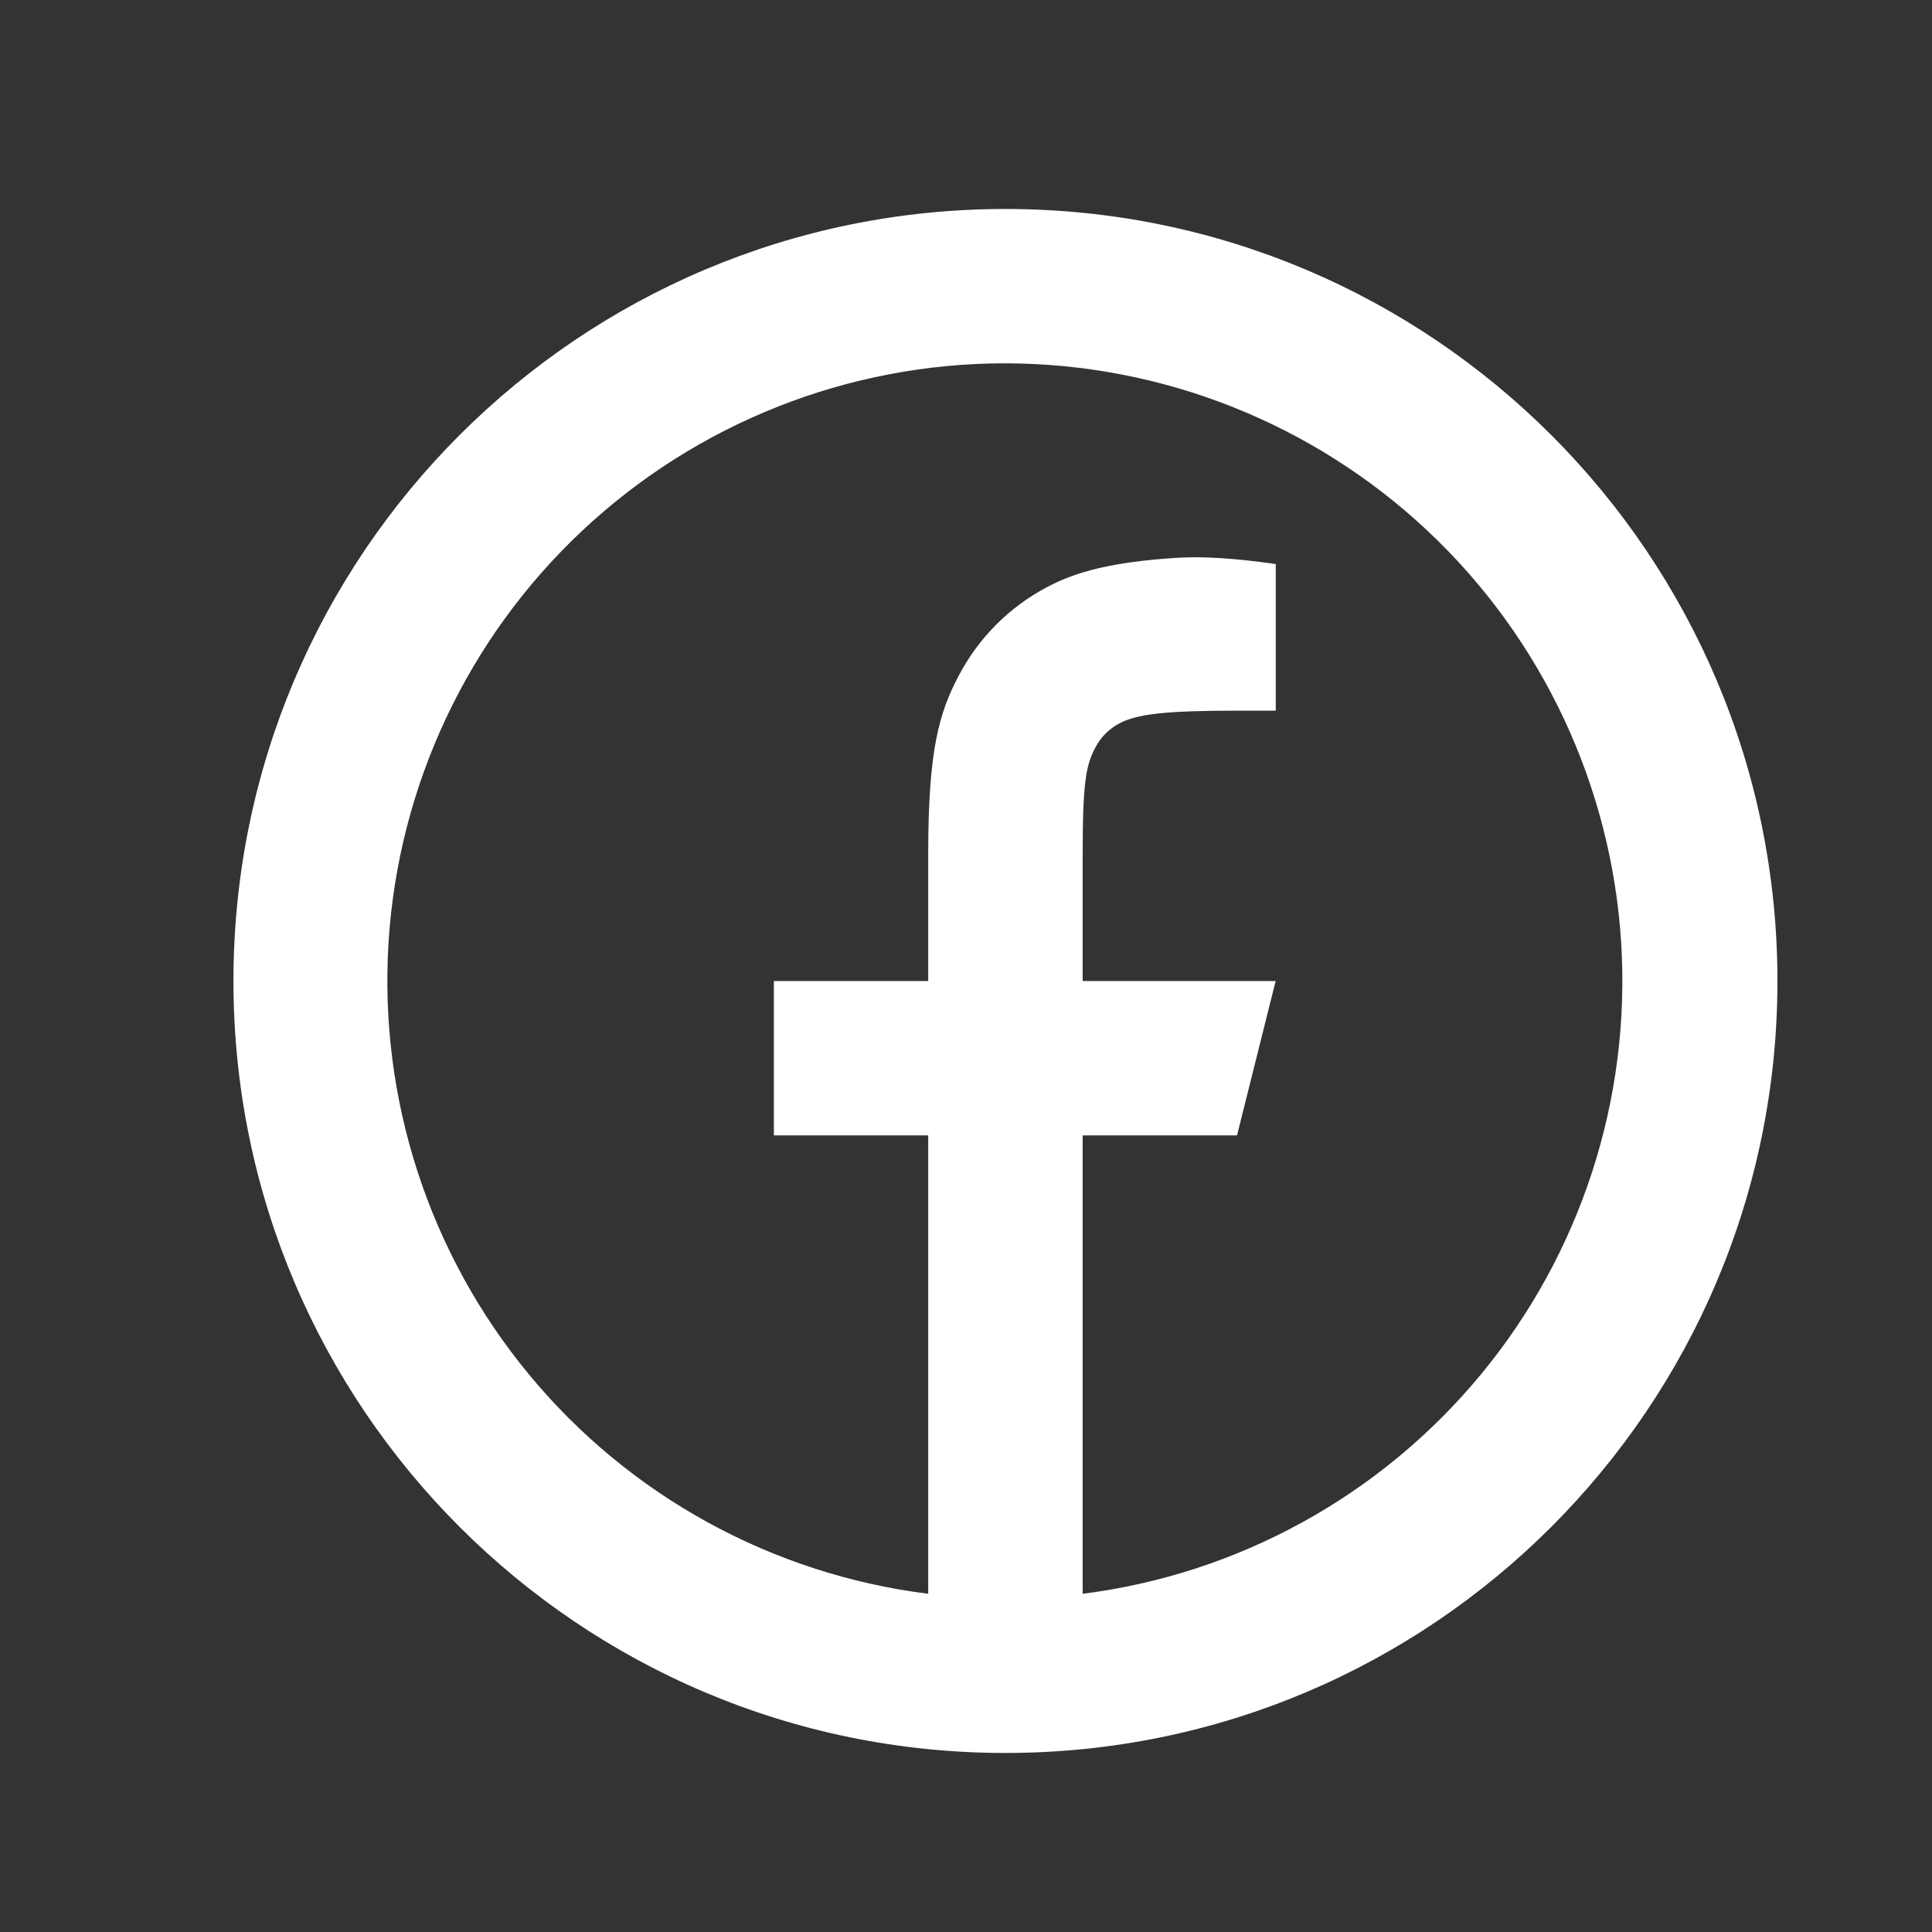 <svg width="18" height="18" viewBox="0 0 18 18" fill="none" xmlns="http://www.w3.org/2000/svg">
<rect x="0" y="0" width="18" height="18" fill="#333333" stroke="none"/>
<g clip-path="url(#clip0_337_1944)">
<path d="M10.087 14.849C11.538 14.665 12.864 13.934 13.796 12.807C14.728 11.68 15.195 10.24 15.104 8.78C15.012 7.32 14.368 5.95 13.303 4.948C12.237 3.946 10.83 3.387 9.367 3.385C7.903 3.384 6.493 3.942 5.425 4.944C4.357 5.946 3.712 7.318 3.62 8.779C3.529 10.241 3.998 11.682 4.932 12.81C5.866 13.938 7.195 14.667 8.648 14.849V10.578H7.21V9.14H8.648V7.95C8.648 6.988 8.749 6.639 8.936 6.288C9.12 5.94 9.405 5.655 9.753 5.471C10.028 5.324 10.369 5.235 10.966 5.197C11.203 5.182 11.509 5.201 11.886 5.255V6.621H11.525C10.866 6.621 10.593 6.652 10.431 6.739C10.334 6.789 10.255 6.868 10.205 6.965C10.118 7.128 10.087 7.289 10.087 7.949V9.14H11.885L11.525 10.578H10.087V14.849ZM9.367 16.332C5.395 16.332 2.175 13.112 2.175 9.14C2.175 5.167 5.395 1.947 9.367 1.947C13.34 1.947 16.56 5.167 16.56 9.14C16.56 13.112 13.34 16.332 9.367 16.332Z" fill="white"/>
</g>
<defs>
<clipPath id="clip0_337_1944">
<rect width="17.263" height="17.263" fill="white" transform="translate(0.736 0.508)"/>
</clipPath>
</defs>
</svg>
